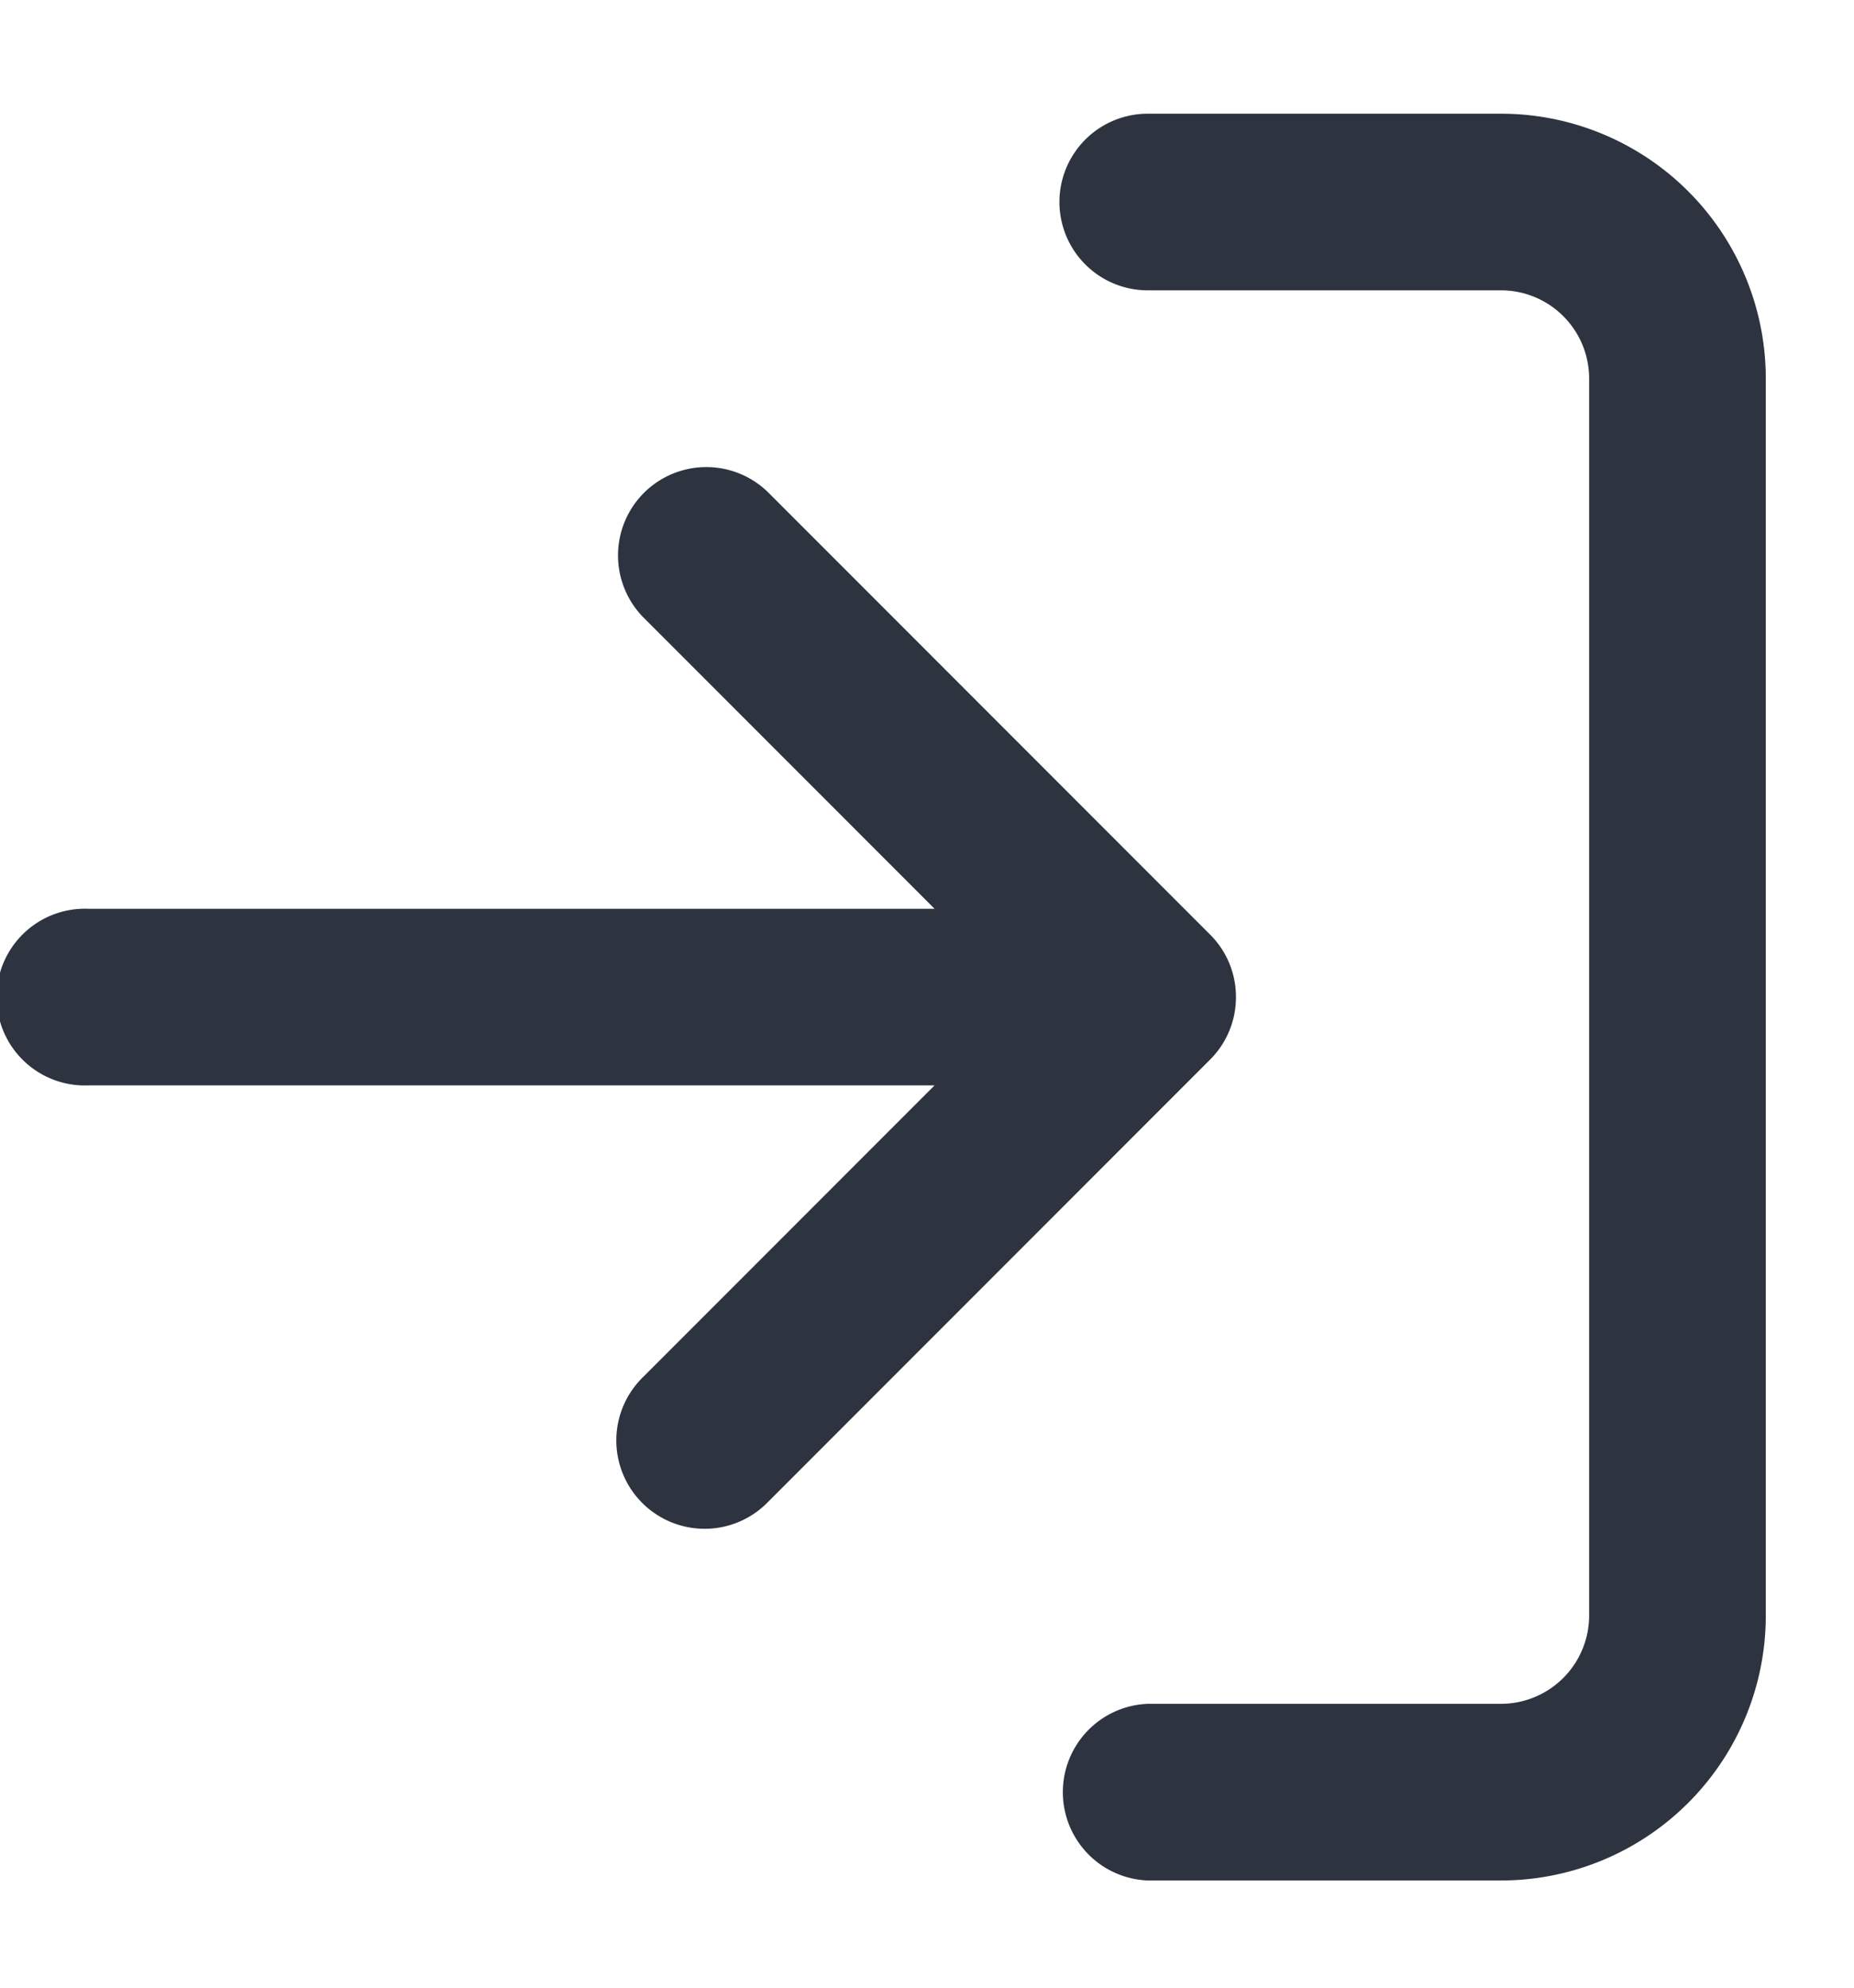 <svg xmlns="http://www.w3.org/2000/svg" width="14" height="15" fill="none"><path fill="#2D3440" fill-rule="evenodd" d="M8 1.525A.667.667 0 0 1 8.667.858h2.667a2 2 0 0 1 2 2v9.333a2 2 0 0 1-2 2H8.667a.667.667 0 0 1 0-1.333h2.667A.667.667 0 0 0 12 12.191V2.858a.666.666 0 0 0-.667-.667H8.667A.667.667 0 0 1 8 1.525ZM4.862 3.72a.667.667 0 0 1 .943 0l3.329 3.329a.673.673 0 0 1 .129.177.664.664 0 0 1 .07.299.664.664 0 0 1-.2.476l-3.329 3.329a.667.667 0 1 1-.943-.943L7.057 8.191H.667a.667.667 0 1 1 0-1.333H7.057L4.862 4.663a.667.667 0 0 1 0-.943Z" clip-rule="evenodd"/></svg>